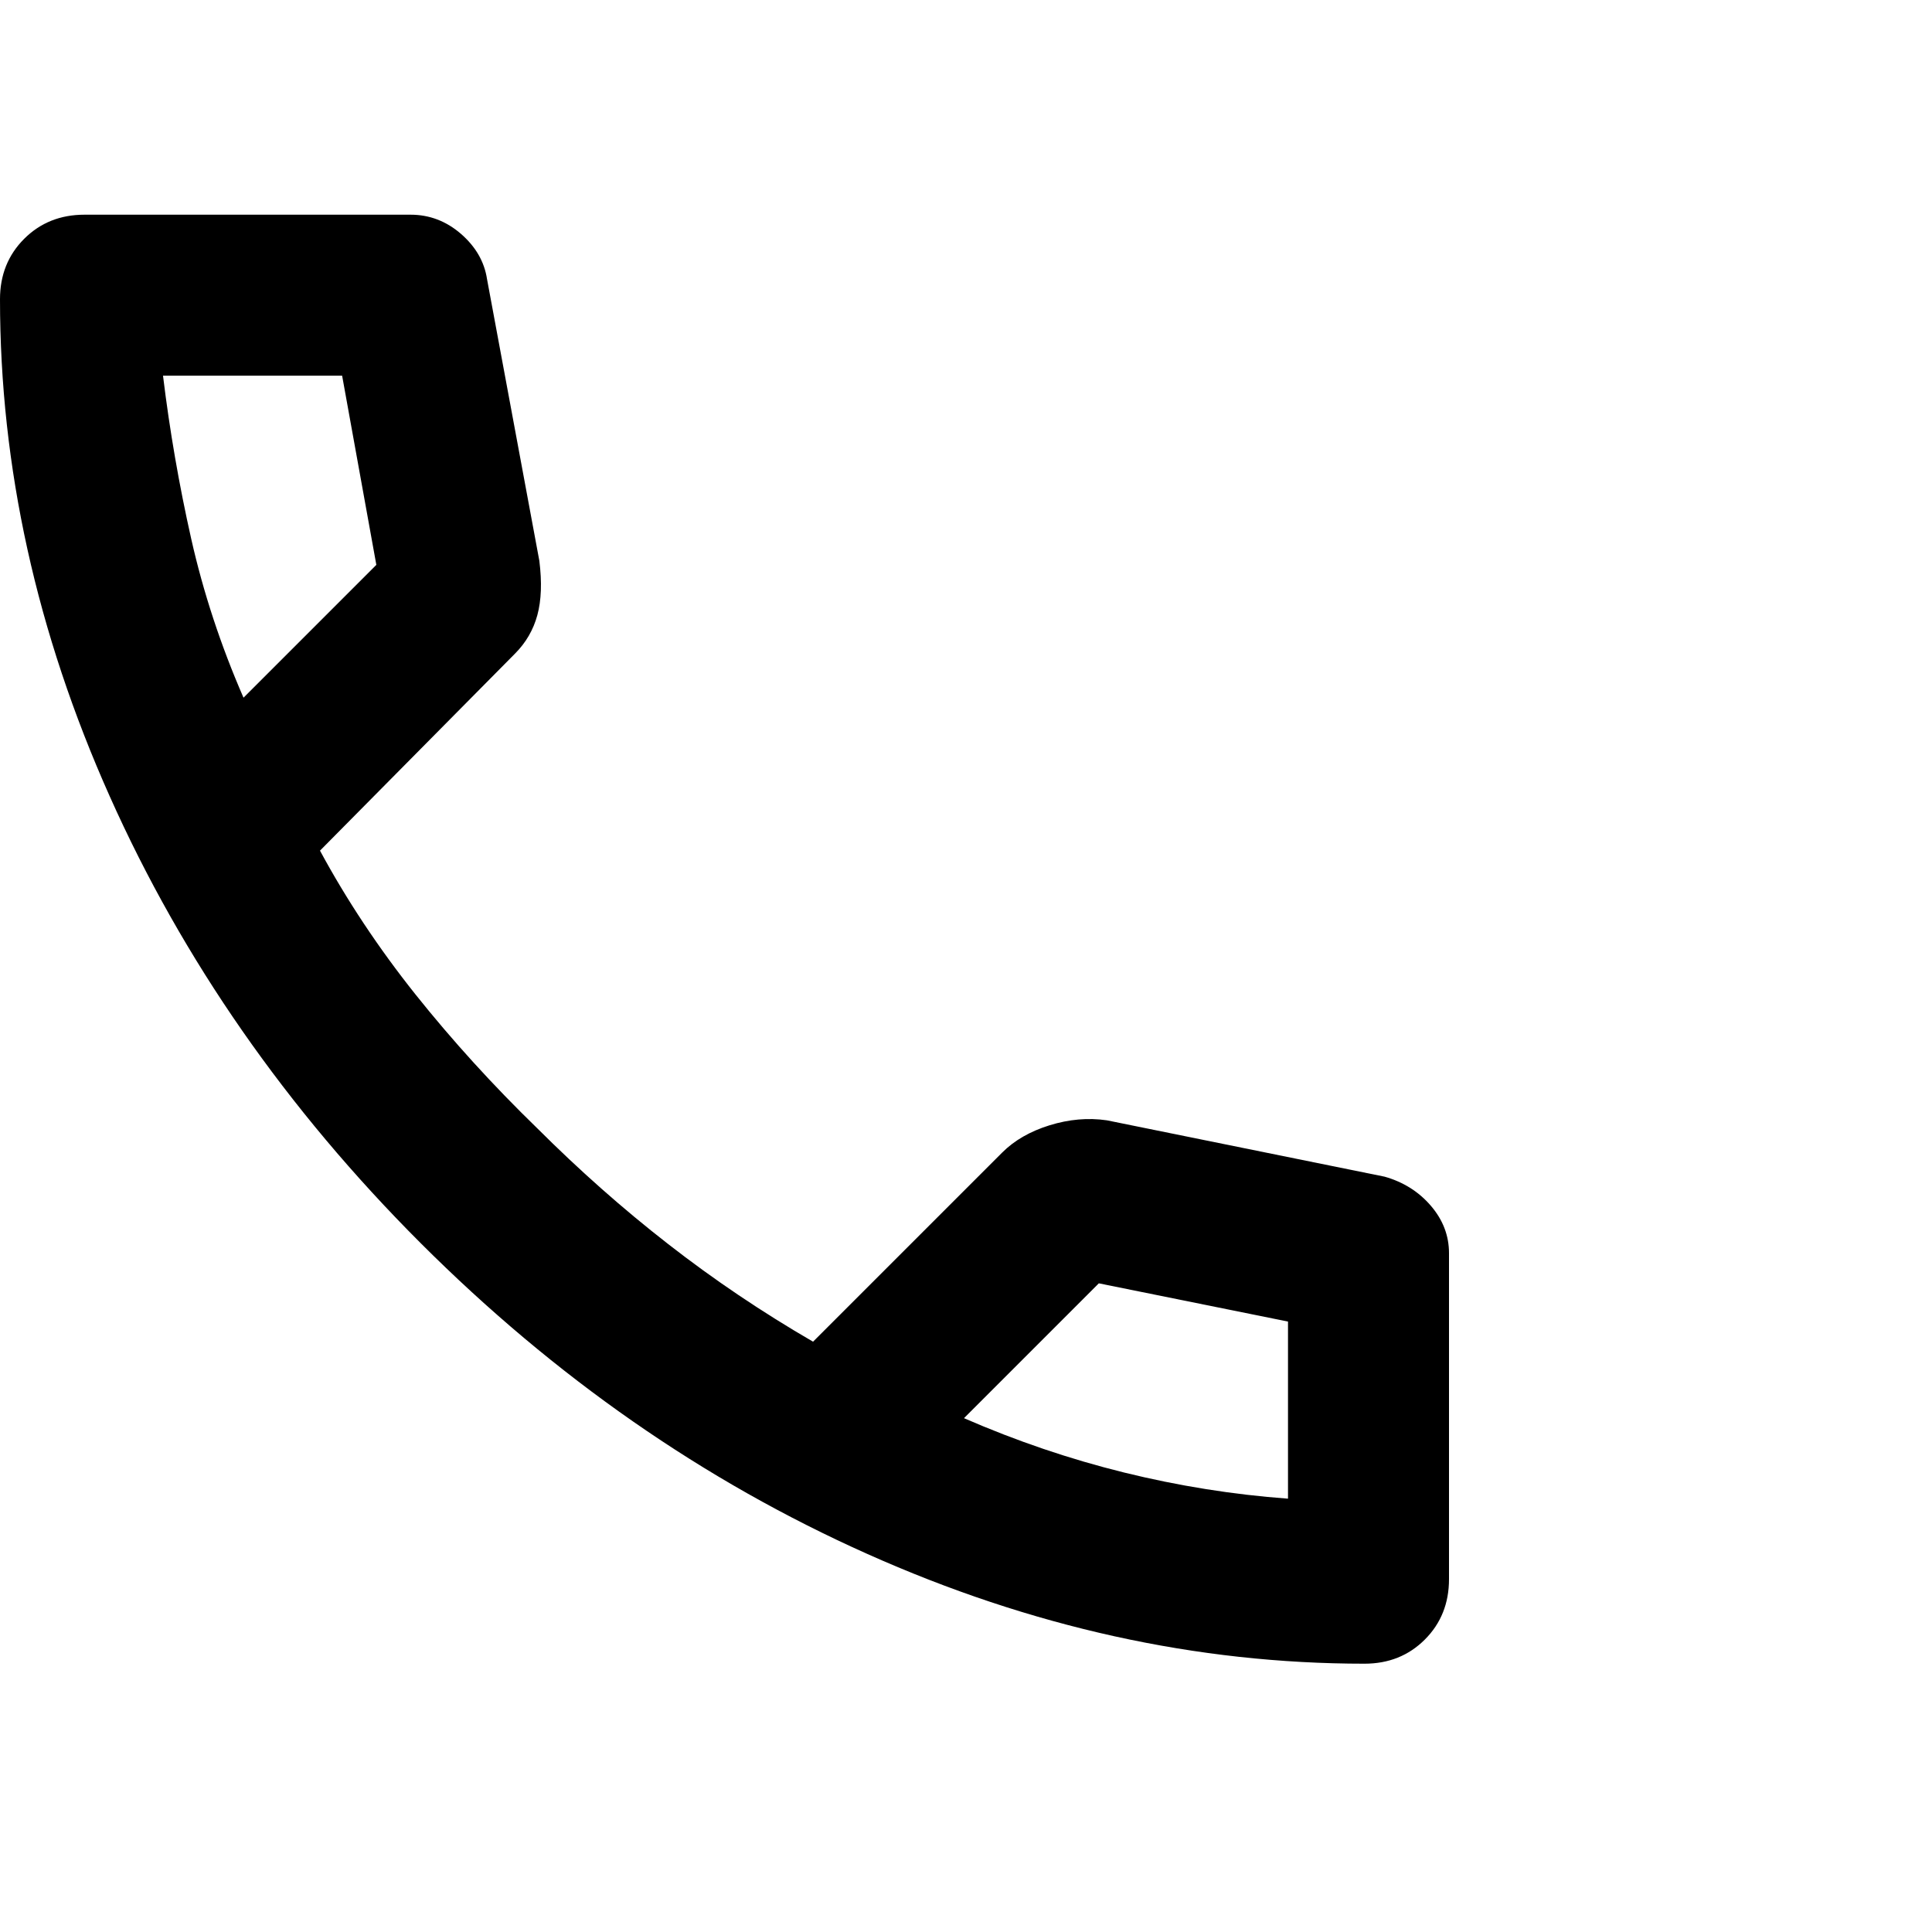 <svg width="24" height="24" viewBox="0 0 24 24" fill="none" xmlns="http://www.w3.org/2000/svg">
<path d="M16.95 20.667C14.867 20.667 12.808 20.213 10.775 19.304C8.742 18.396 6.892 17.108 5.225 15.442C3.558 13.775 2.271 11.925 1.363 9.892C0.454 7.858 0 5.8 0 3.717C0 3.417 0.1 3.167 0.3 2.967C0.5 2.767 0.75 2.667 1.05 2.667H5.1C5.333 2.667 5.542 2.746 5.725 2.904C5.908 3.063 6.017 3.25 6.05 3.467L6.7 6.967C6.733 7.233 6.725 7.458 6.675 7.642C6.625 7.825 6.533 7.983 6.4 8.117L3.975 10.567C4.308 11.183 4.704 11.779 5.162 12.354C5.621 12.929 6.125 13.483 6.675 14.017C7.192 14.533 7.733 15.013 8.3 15.454C8.867 15.896 9.467 16.3 10.1 16.667L12.45 14.317C12.6 14.167 12.796 14.054 13.037 13.979C13.279 13.904 13.517 13.883 13.75 13.917L17.2 14.617C17.433 14.683 17.625 14.804 17.775 14.979C17.925 15.154 18 15.35 18 15.567V19.617C18 19.917 17.9 20.167 17.7 20.367C17.5 20.567 17.25 20.667 16.95 20.667ZM3.025 8.667L4.675 7.017L4.25 4.667H2.025C2.108 5.35 2.225 6.025 2.375 6.692C2.525 7.358 2.742 8.017 3.025 8.667ZM11.975 17.617C12.625 17.9 13.287 18.125 13.963 18.292C14.637 18.458 15.317 18.567 16 18.617V16.417L13.65 15.942L11.975 17.617Z" fill="black"/>
</svg>
